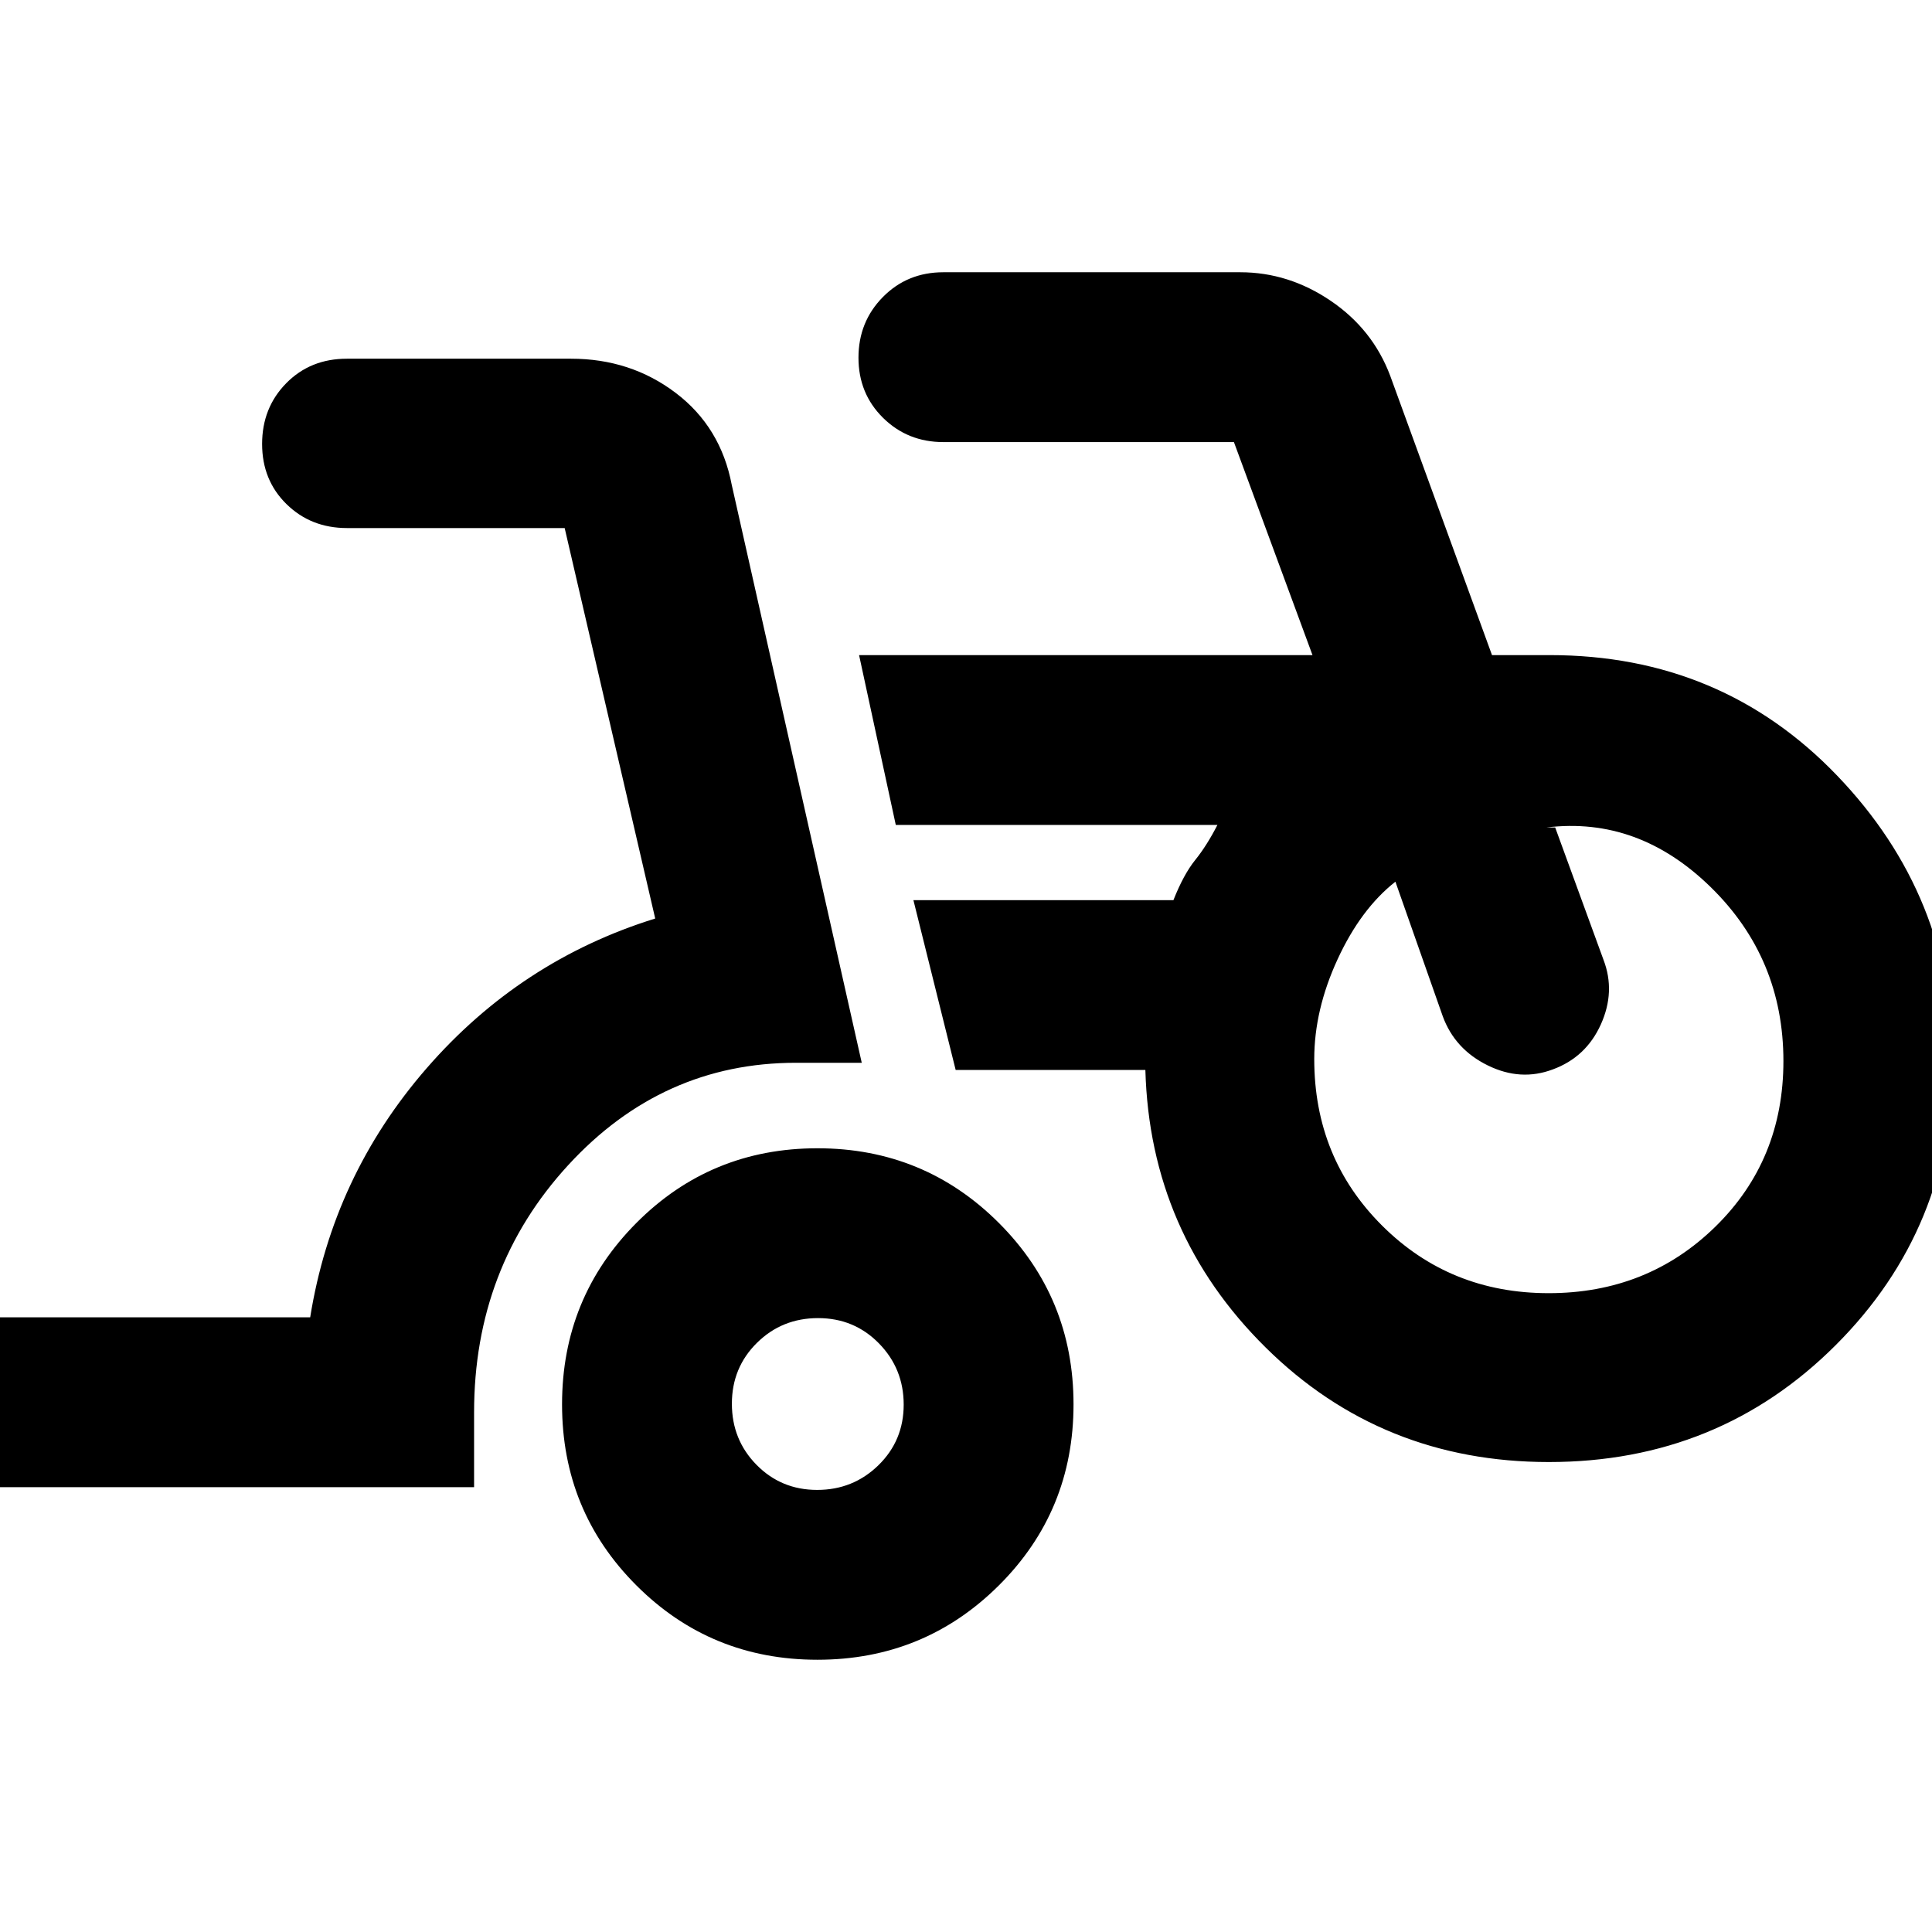 <svg xmlns="http://www.w3.org/2000/svg" height="20" viewBox="0 -960 960 960" width="20"><path d="M-10.33-221.04v-84.39h164.46q11.26-70.15 57.85-123.75 46.59-53.6 113.59-74.41l-44.99-194.02H172.43q-17.93 0-30.06-11.89-12.13-11.89-12.13-29.89 0-17.99 11.98-30.18 11.98-12.19 30.15-12.19h111.35q29.61 0 52.02 16.98 22.41 16.98 27.87 45.76l64.59 287.11h-32.68q-66.48 0-113.22 50.9-46.73 50.91-46.73 122.77v37.2h-245.9Zm416.51 85.76q-53.03 0-89.96-36.94-36.94-36.93-36.94-89.96 0-53.04 36.94-90.15 36.93-37.1 89.96-37.1 53.04 0 90.15 37.1 37.1 37.11 37.1 90.15 0 53.03-37.1 89.96-37.11 36.94-90.15 36.94Zm-.13-84.39q17.87 0 30.43-12.26 12.56-12.26 12.56-30.12 0-17.87-12.3-30.43-12.3-12.56-30.24-12.56-17.94 0-30.38 12.3-12.45 12.3-12.45 30.24 0 17.94 12.26 30.38 12.26 12.45 30.12 12.45Zm363.56-13.85q-83.1 0-140.67-56.88-57.57-56.88-59.81-137.93h-94.26l-21-84.39h129.2q5.06-12.8 10.82-19.94 5.76-7.14 11.04-17.43H445.11l-18.24-84.39h225.3l-39.04-105.85H468.76q-17.76 0-29.98-12.05-12.21-12.06-12.21-29.89t12.13-30.14q12.13-12.31 30.06-12.31h147.51q24.06 0 44.97 14.2 20.9 14.2 29.56 37.28l50.57 138.76h28.71q85.33 0 142.79 59.88 57.46 59.88 57.46 141.62 0 83.19-58.14 141.33-58.14 58.13-142.58 58.13Zm-.12-83.91q49.17 0 82.93-33.1 33.75-33.09 33.75-82.23 0-51.04-36.02-86.33-36.02-35.28-81.63-29.76h4.24L796.8-483q6 15.72-1.34 32.01-7.35 16.29-23.84 22.36-16.01 6.06-32.37-1.98-16.36-8.03-22.36-24.43l-23.52-66.85q-17.2 13.51-28.76 38.61-11.57 25.11-11.57 49.52 0 49.14 33.69 82.73 33.69 33.6 82.76 33.6Zm-363.25 55.19Zm363.37-171.28Z"/></svg>